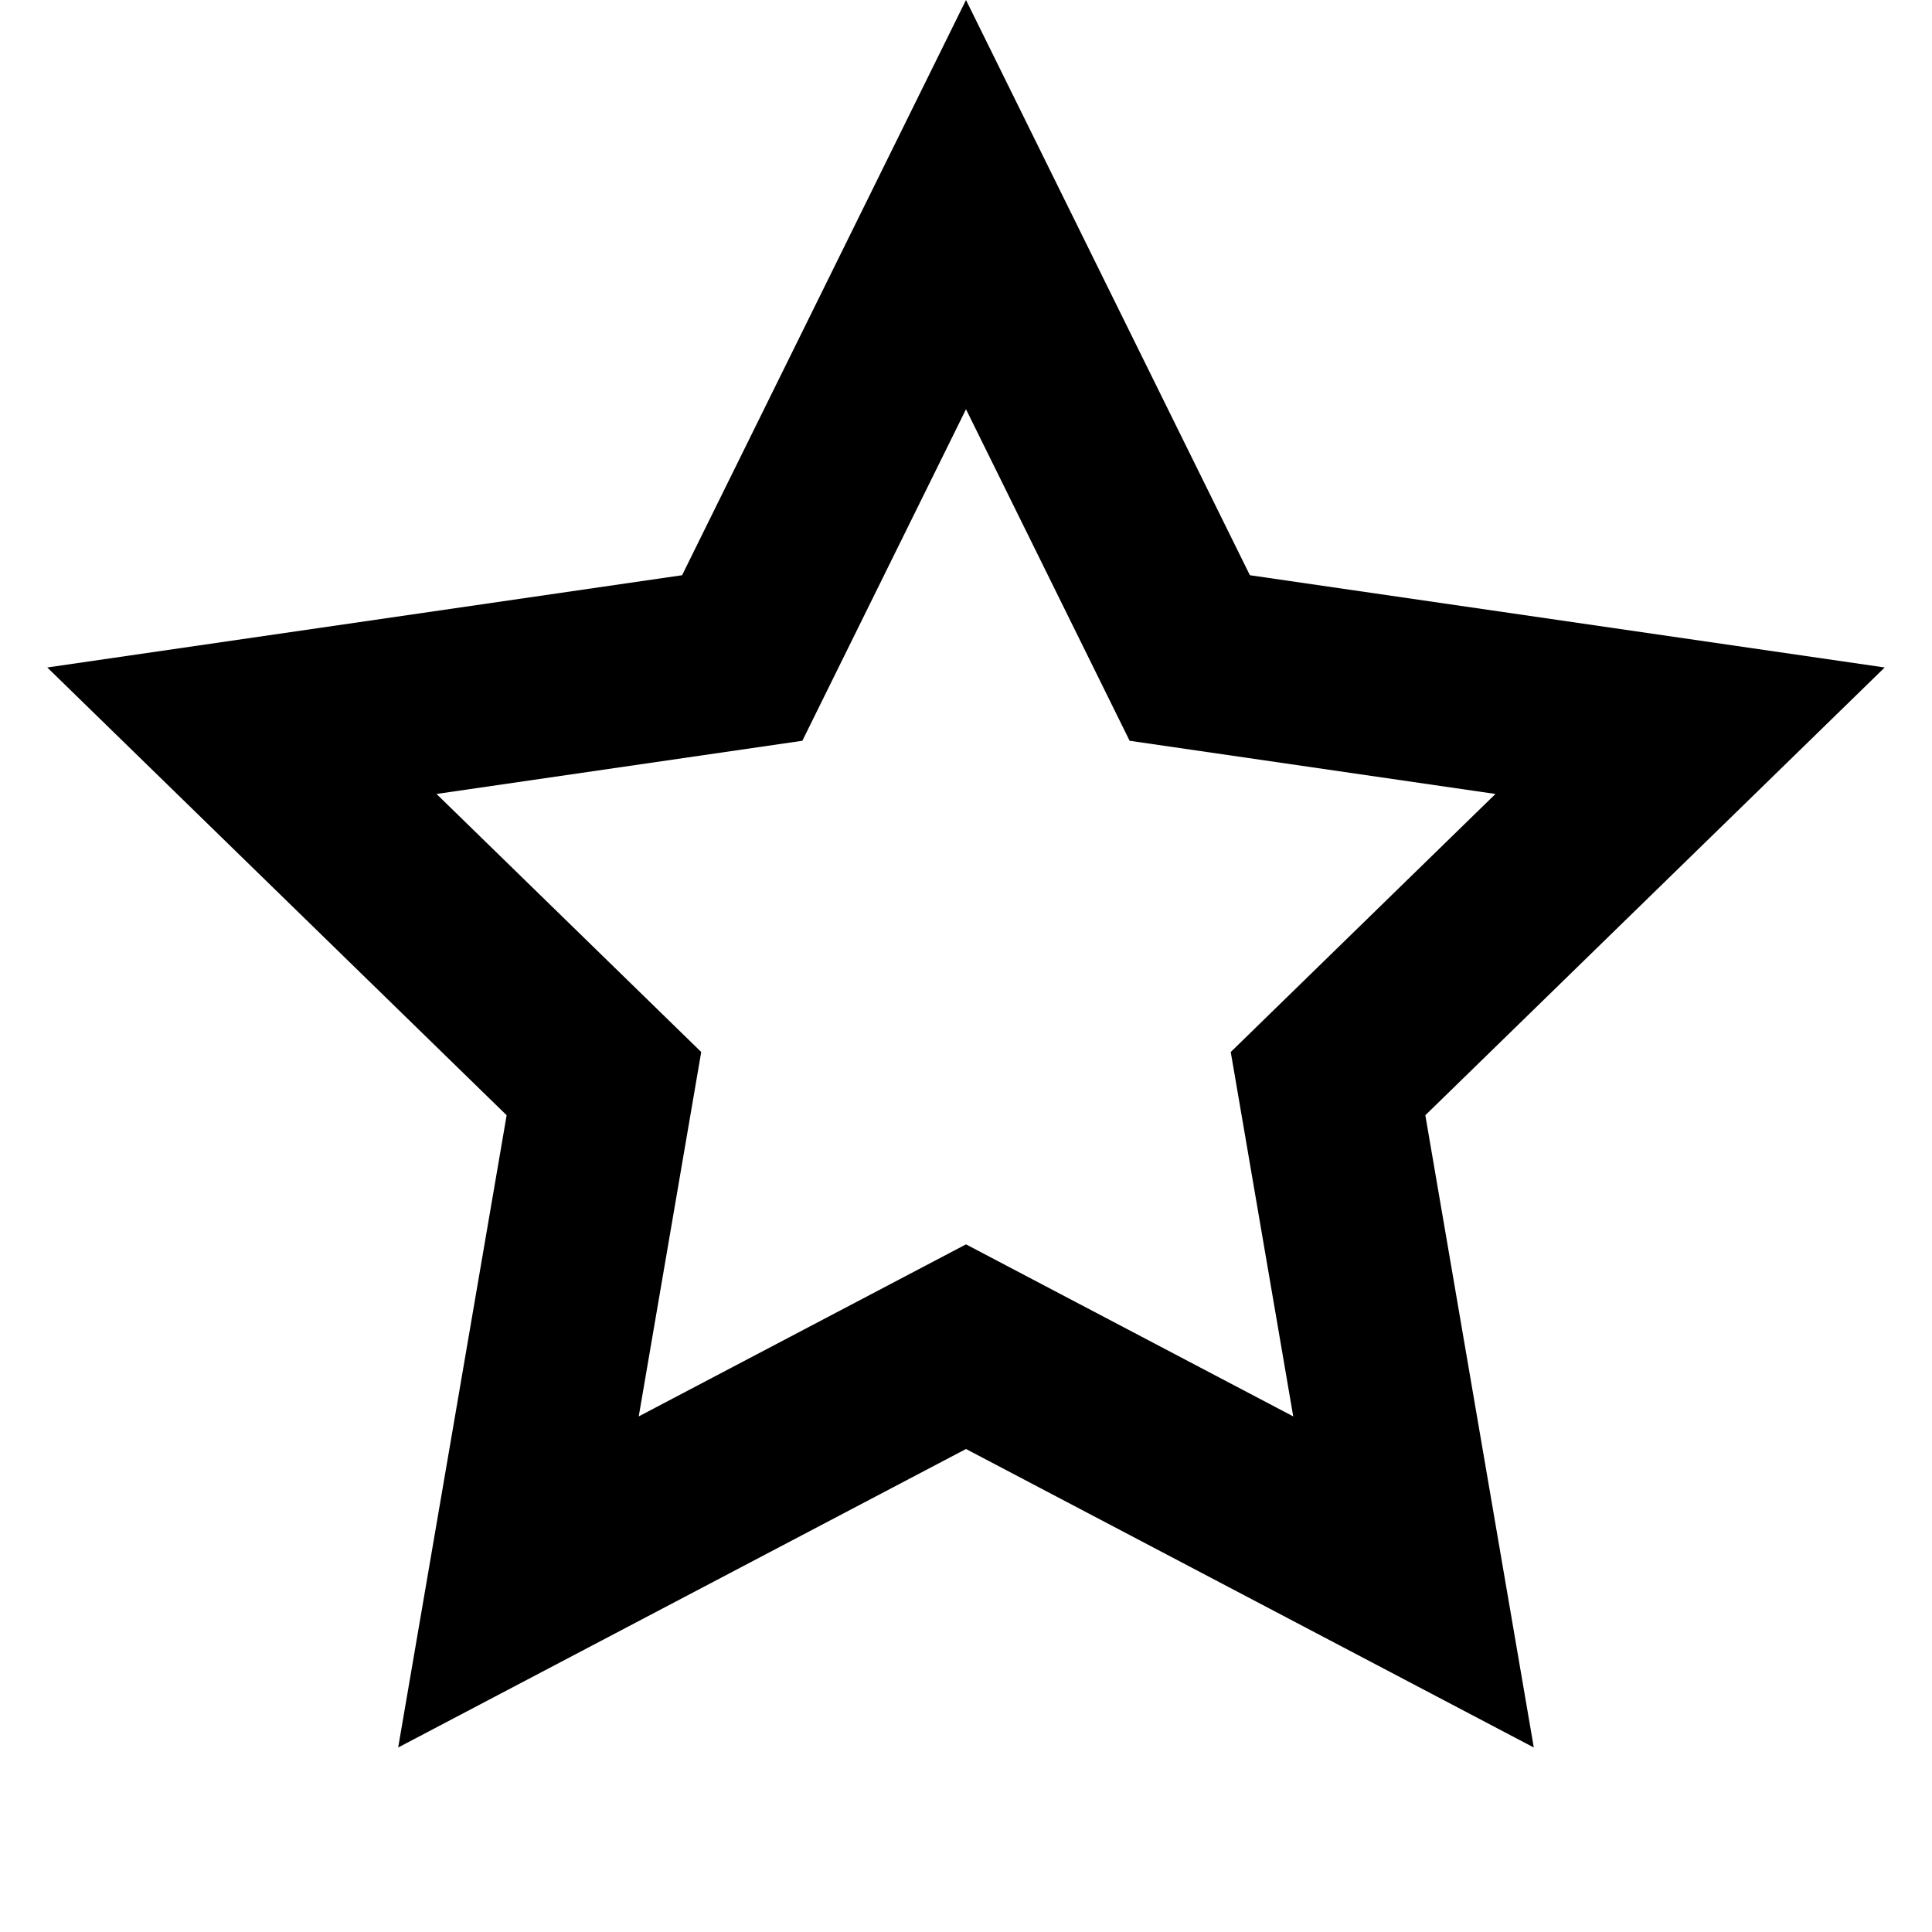 <?xml version="1.0" encoding="UTF-8"?>
<svg width="64px" height="64px" viewBox="0 0 64 64" version="1.1" xmlns="http://www.w3.org/2000/svg" xmlns:xlink="http://www.w3.org/1999/xlink">
    <path d="M32,0 L41.404,19.055 L62.433,22.111 L47.216,36.944 L50.809,57.888 L32,48 L13.190,57.888 L16.783,36.944 L1.566,22.111 L22.595,19.055 L32,0 Z M37.420,24.539 L32,13.557 L26.579,24.539 L14.46,26.301 L23.229,34.849 L21.159,46.92 L32,41.221 L42.84,46.92 L40.770,34.849 L49.539,26.301 L37.420,24.539 Z" fill="#000000" fill-rule="nonzero"></path>
</svg>